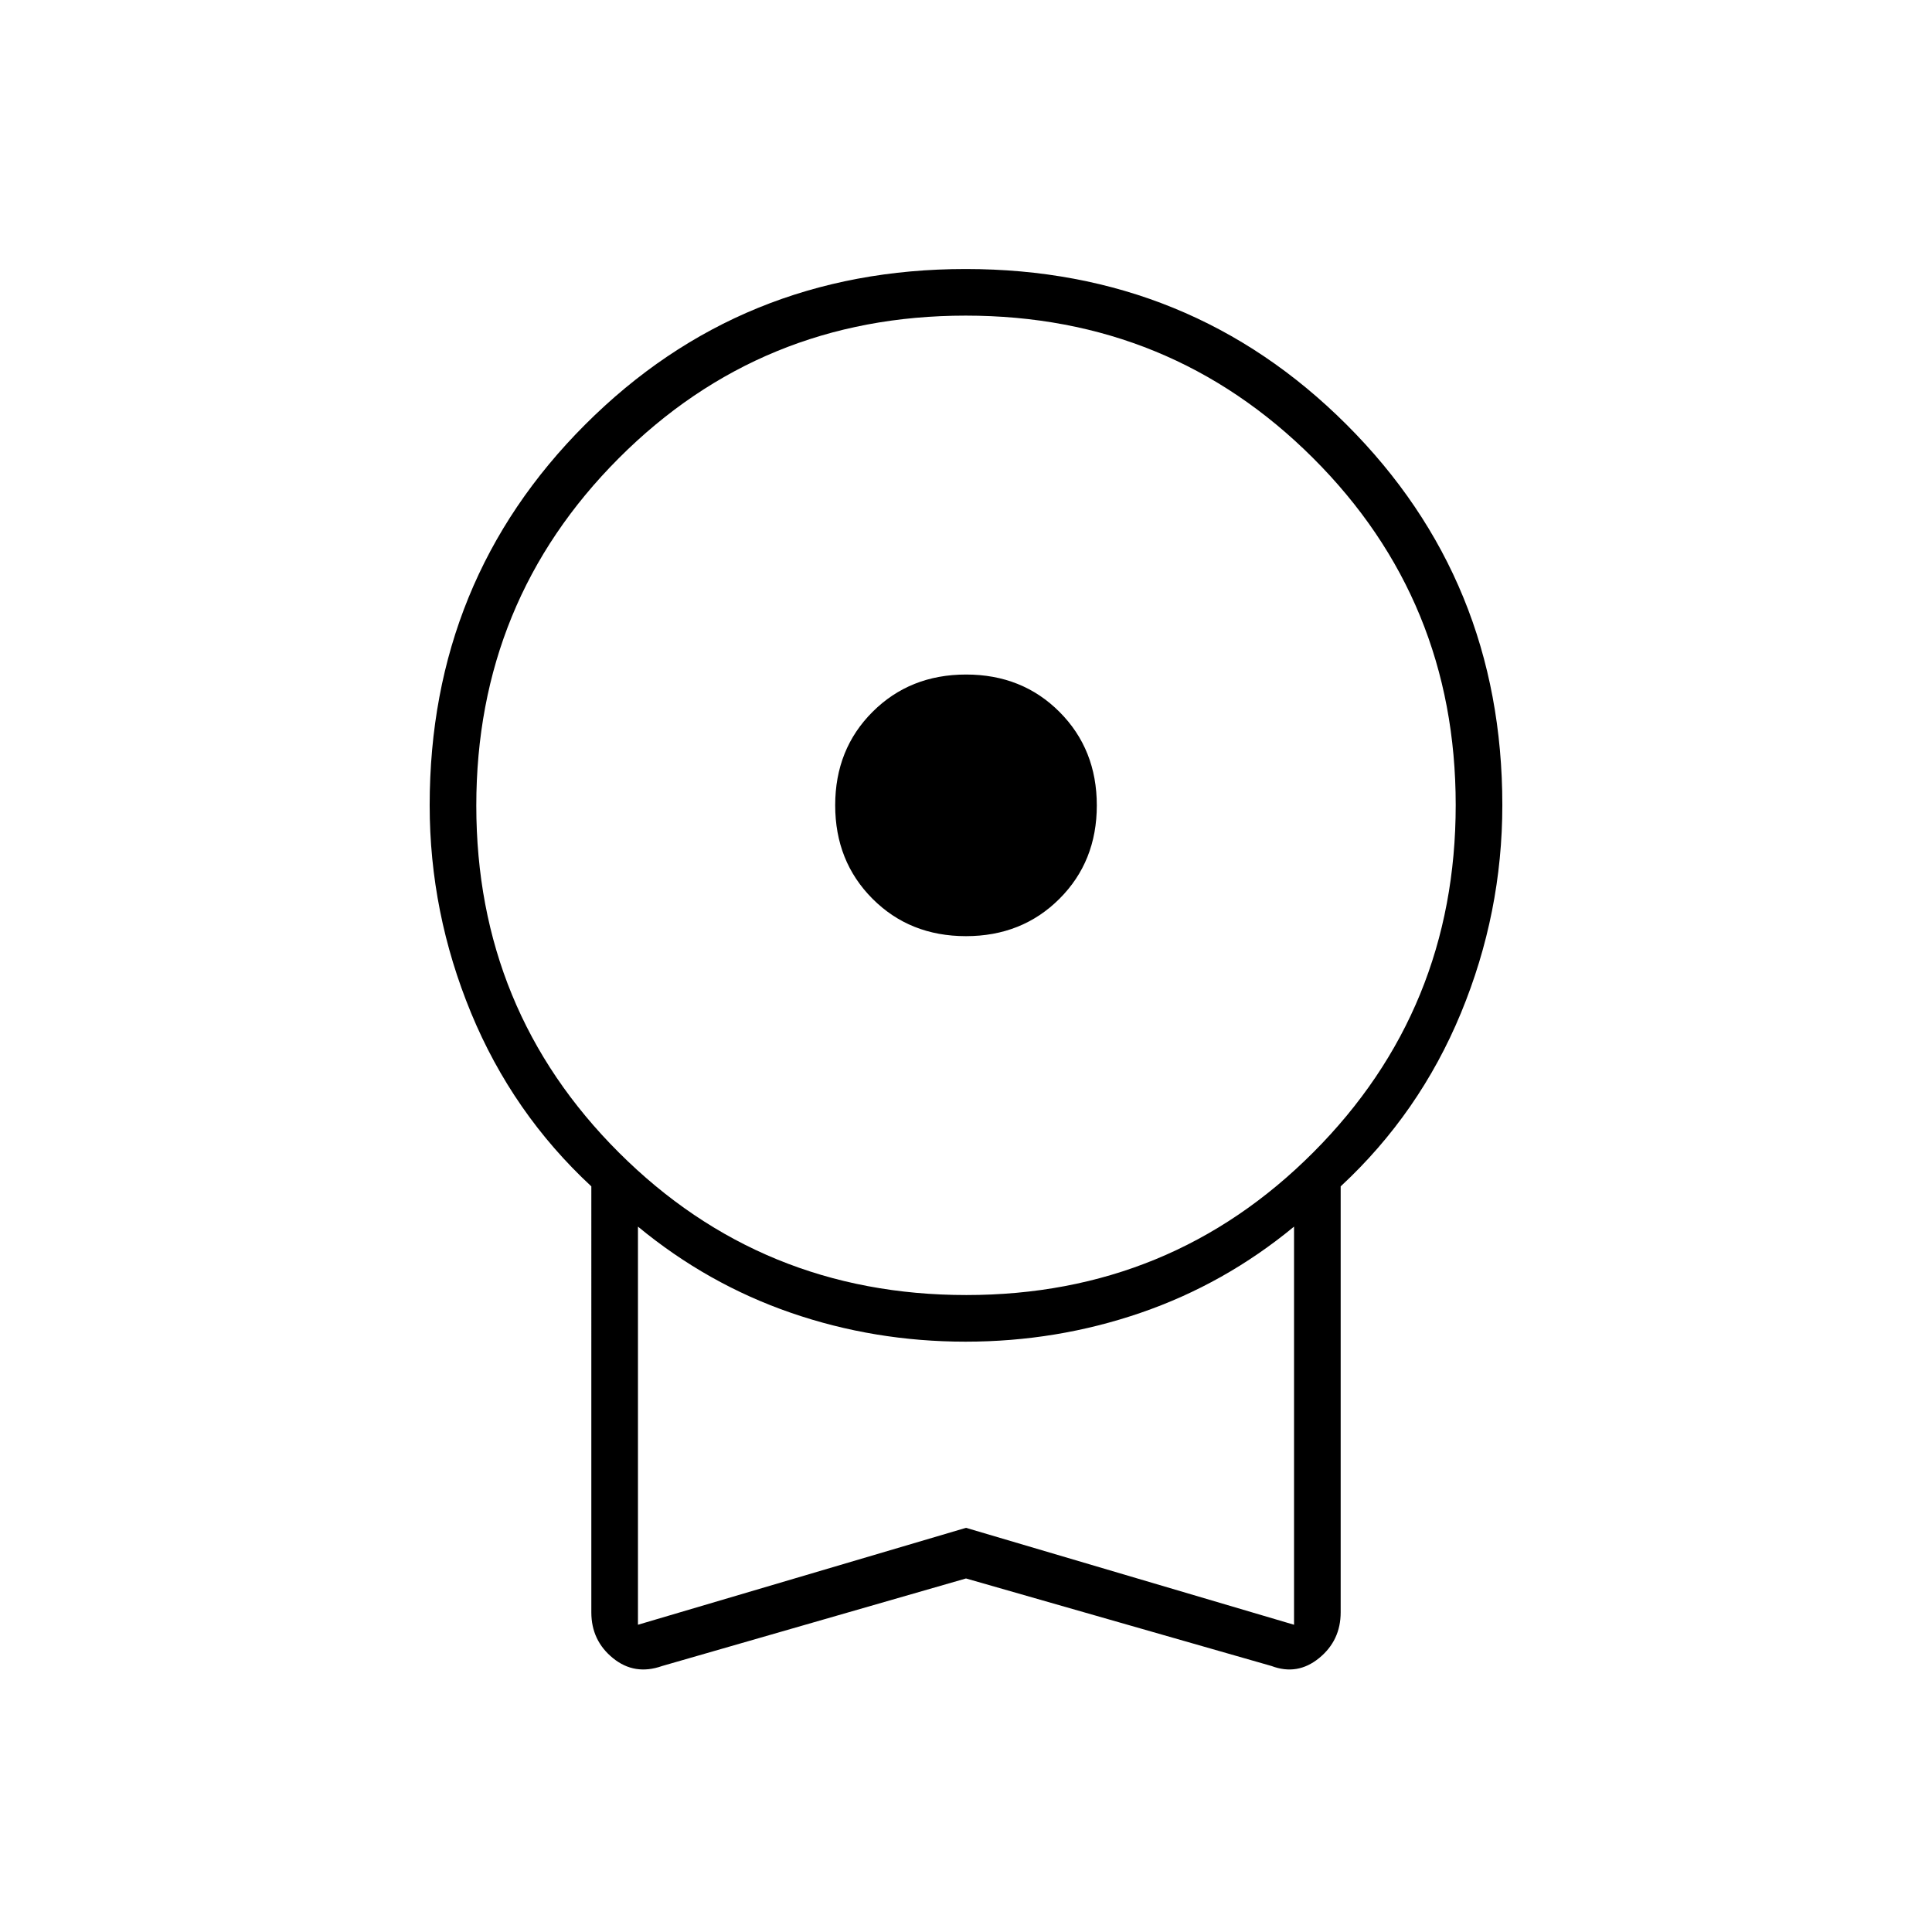 <svg xmlns="http://www.w3.org/2000/svg" height="40" viewBox="0 -960 960 960" width="40"><path d="M479.96-494.83q-27.88 0-46.42-18.58Q415-532 415-559.87q0-27.88 18.58-46.42 18.58-18.54 46.46-18.54 27.88 0 46.42 18.58Q545-587.67 545-559.79q0 27.87-18.58 46.41-18.58 18.55-46.46 18.55Zm.04 319.16-151 43.5q-13.67 4.84-24.42-3.91-10.75-8.74-10.75-22.75V-370.5q-39.16-36.33-59.75-86.16-20.58-49.83-20.58-103.22 0-111.85 77.26-189.15 77.26-77.3 189.08-77.3 111.83 0 189.24 77.3 77.42 77.3 77.42 189.06 0 53.58-20.58 103.36-20.59 49.78-59.75 86.11v211.67q0 14.01-10.75 22.75-10.75 8.75-23.59 3.91L480-175.67Zm.16-140.83q101.67 0 172.42-70.91 70.75-70.9 70.75-172.58t-70.9-172.43q-70.91-70.75-172.59-70.75-101.67 0-172.42 70.91-70.75 70.91-70.75 172.58 0 101.68 70.9 172.43 70.91 70.75 172.59 70.75ZM317-152.67l163-48.16 163 48.16V-350.5q-34.5 28.5-76.23 42.83-41.74 14.34-86.99 14.34-45.25 0-86.77-14.34Q351.5-322 317-350.5v197.83Zm163-98.5Z"/></svg>